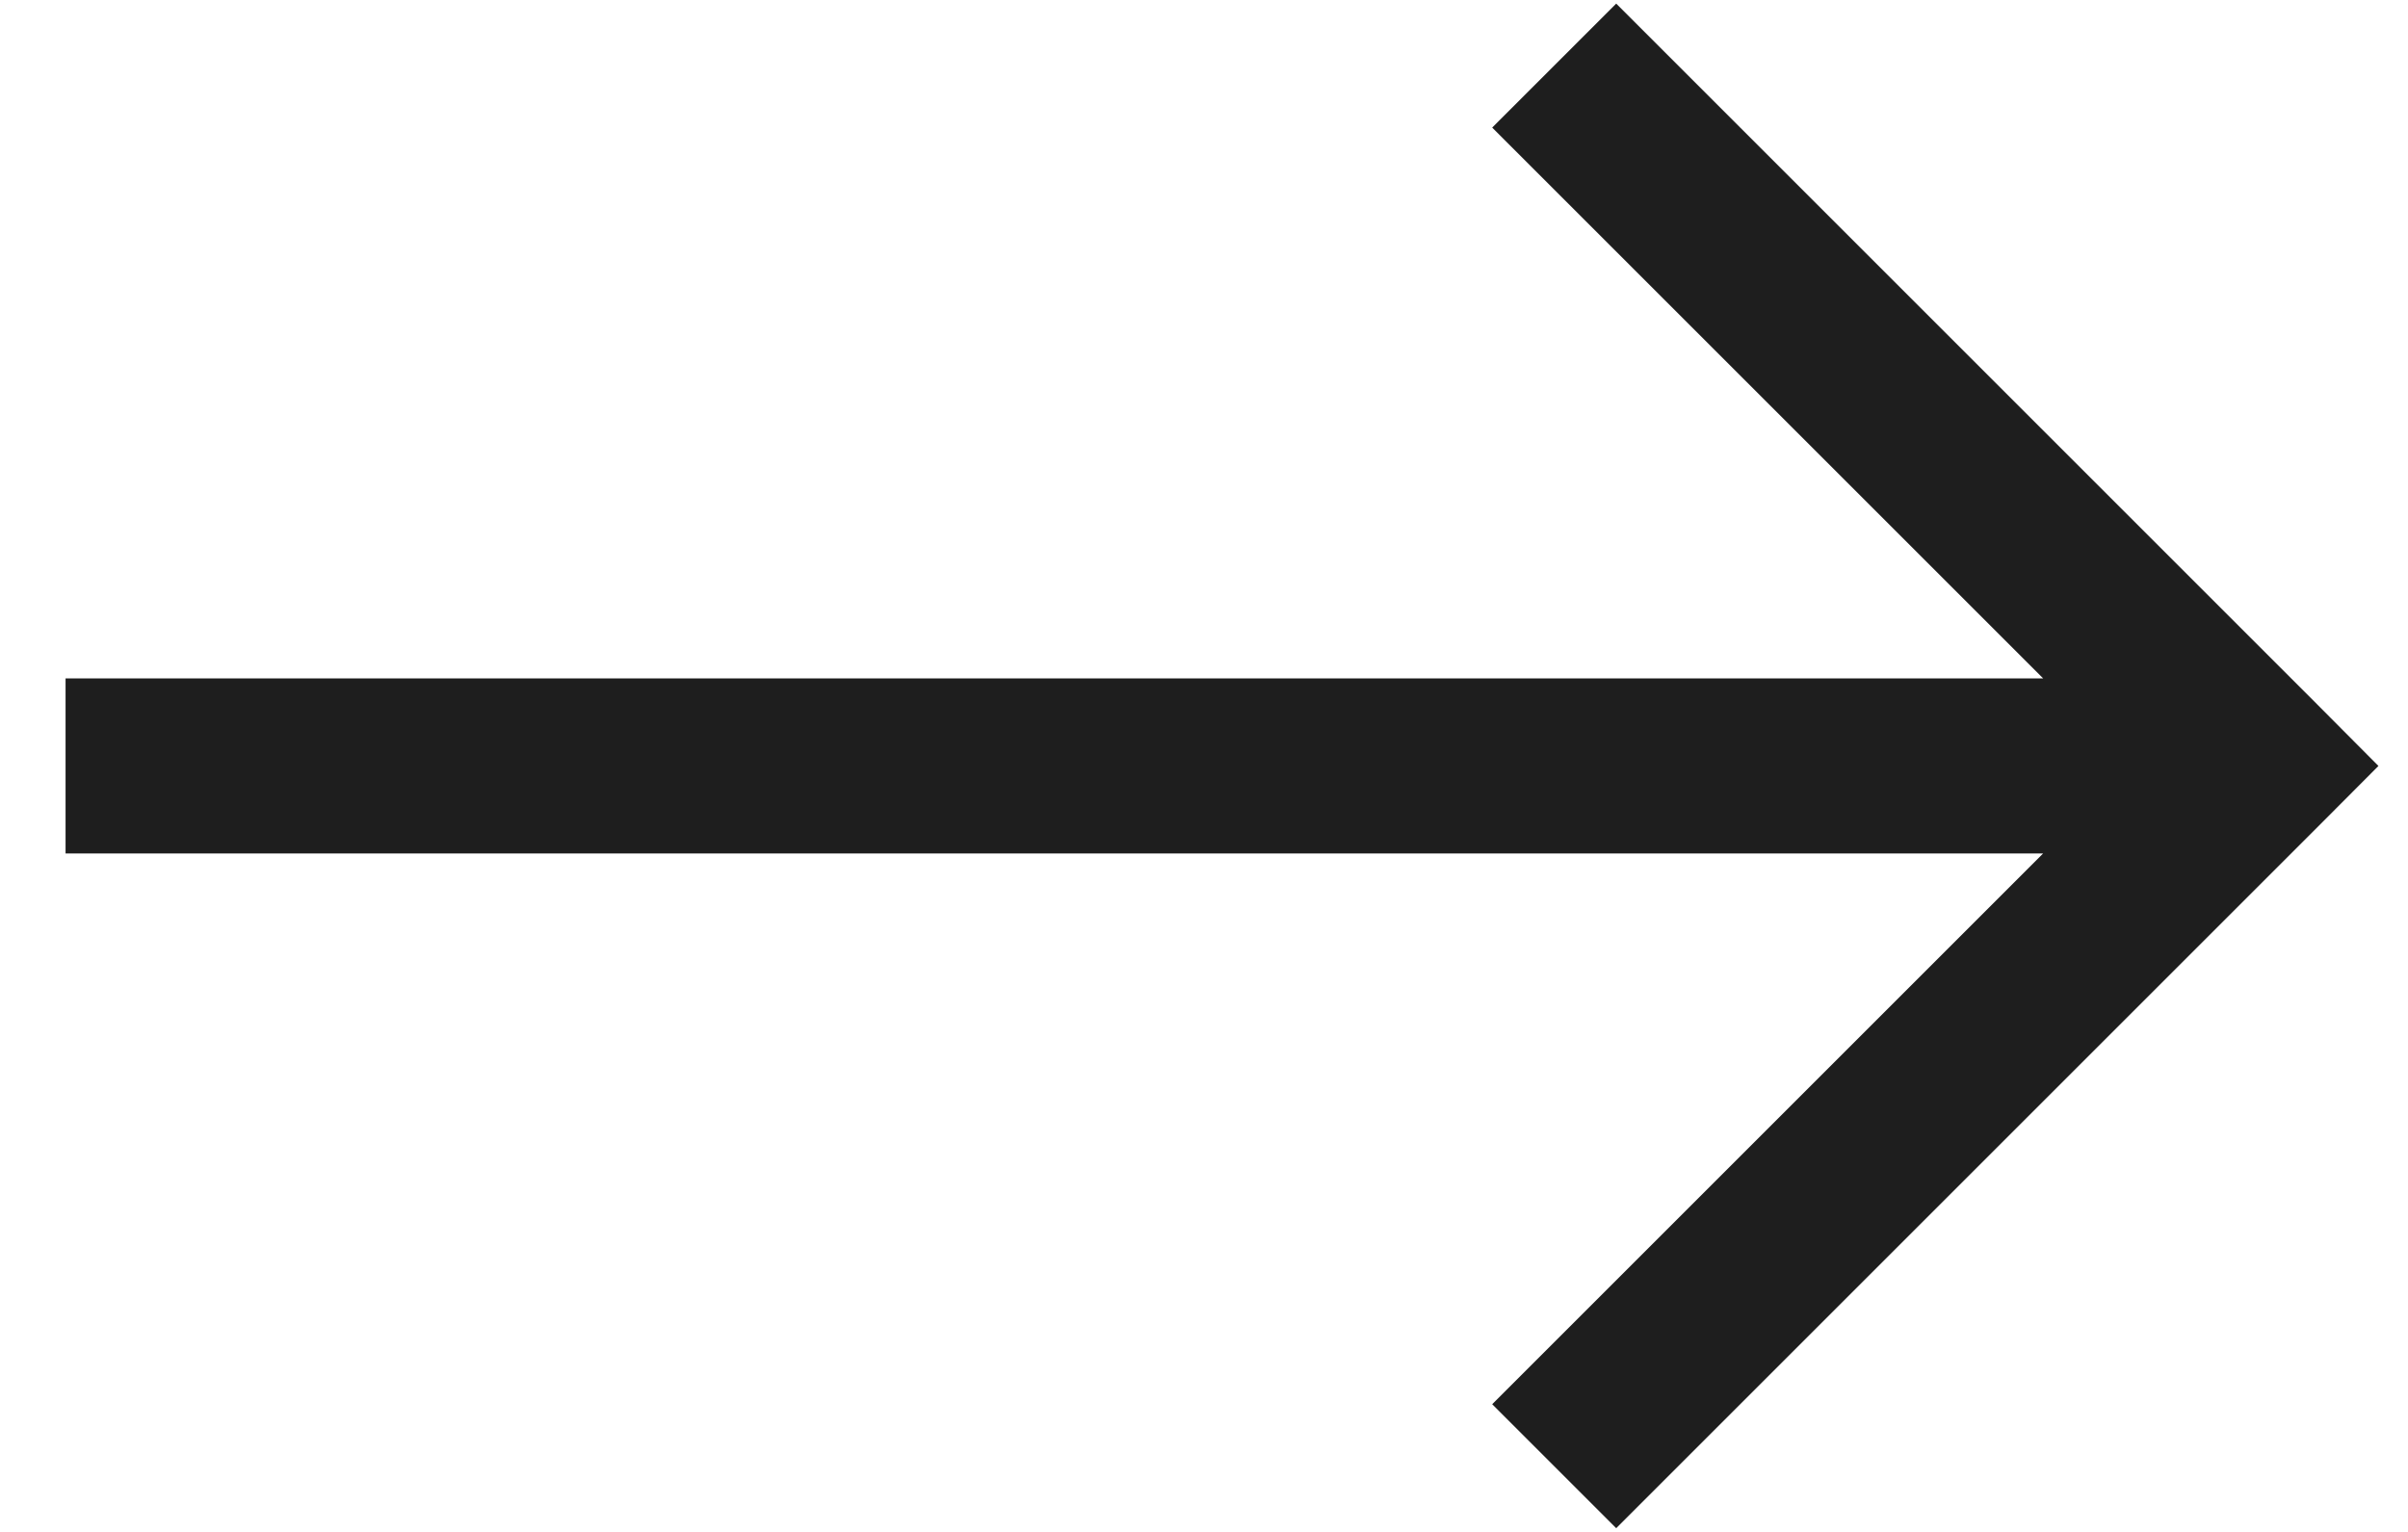 <svg width="22" height="14" viewBox="0 0 22 14" fill="none" xmlns="http://www.w3.org/2000/svg">
<path d="M20.599 7L21.166 7.566L21.73 7L21.166 6.433L20.599 7ZM20.033 6.433L13.633 12.833L14.766 13.966L21.166 7.566L20.033 6.433ZM21.166 6.433L14.766 0.033L13.633 1.166L20.033 7.566L21.166 6.433ZM20.599 6.2L0.599 6.2L0.599 7.8L20.599 7.8L20.599 6.2Z" fill="#1E1E1E"/>
</svg>
